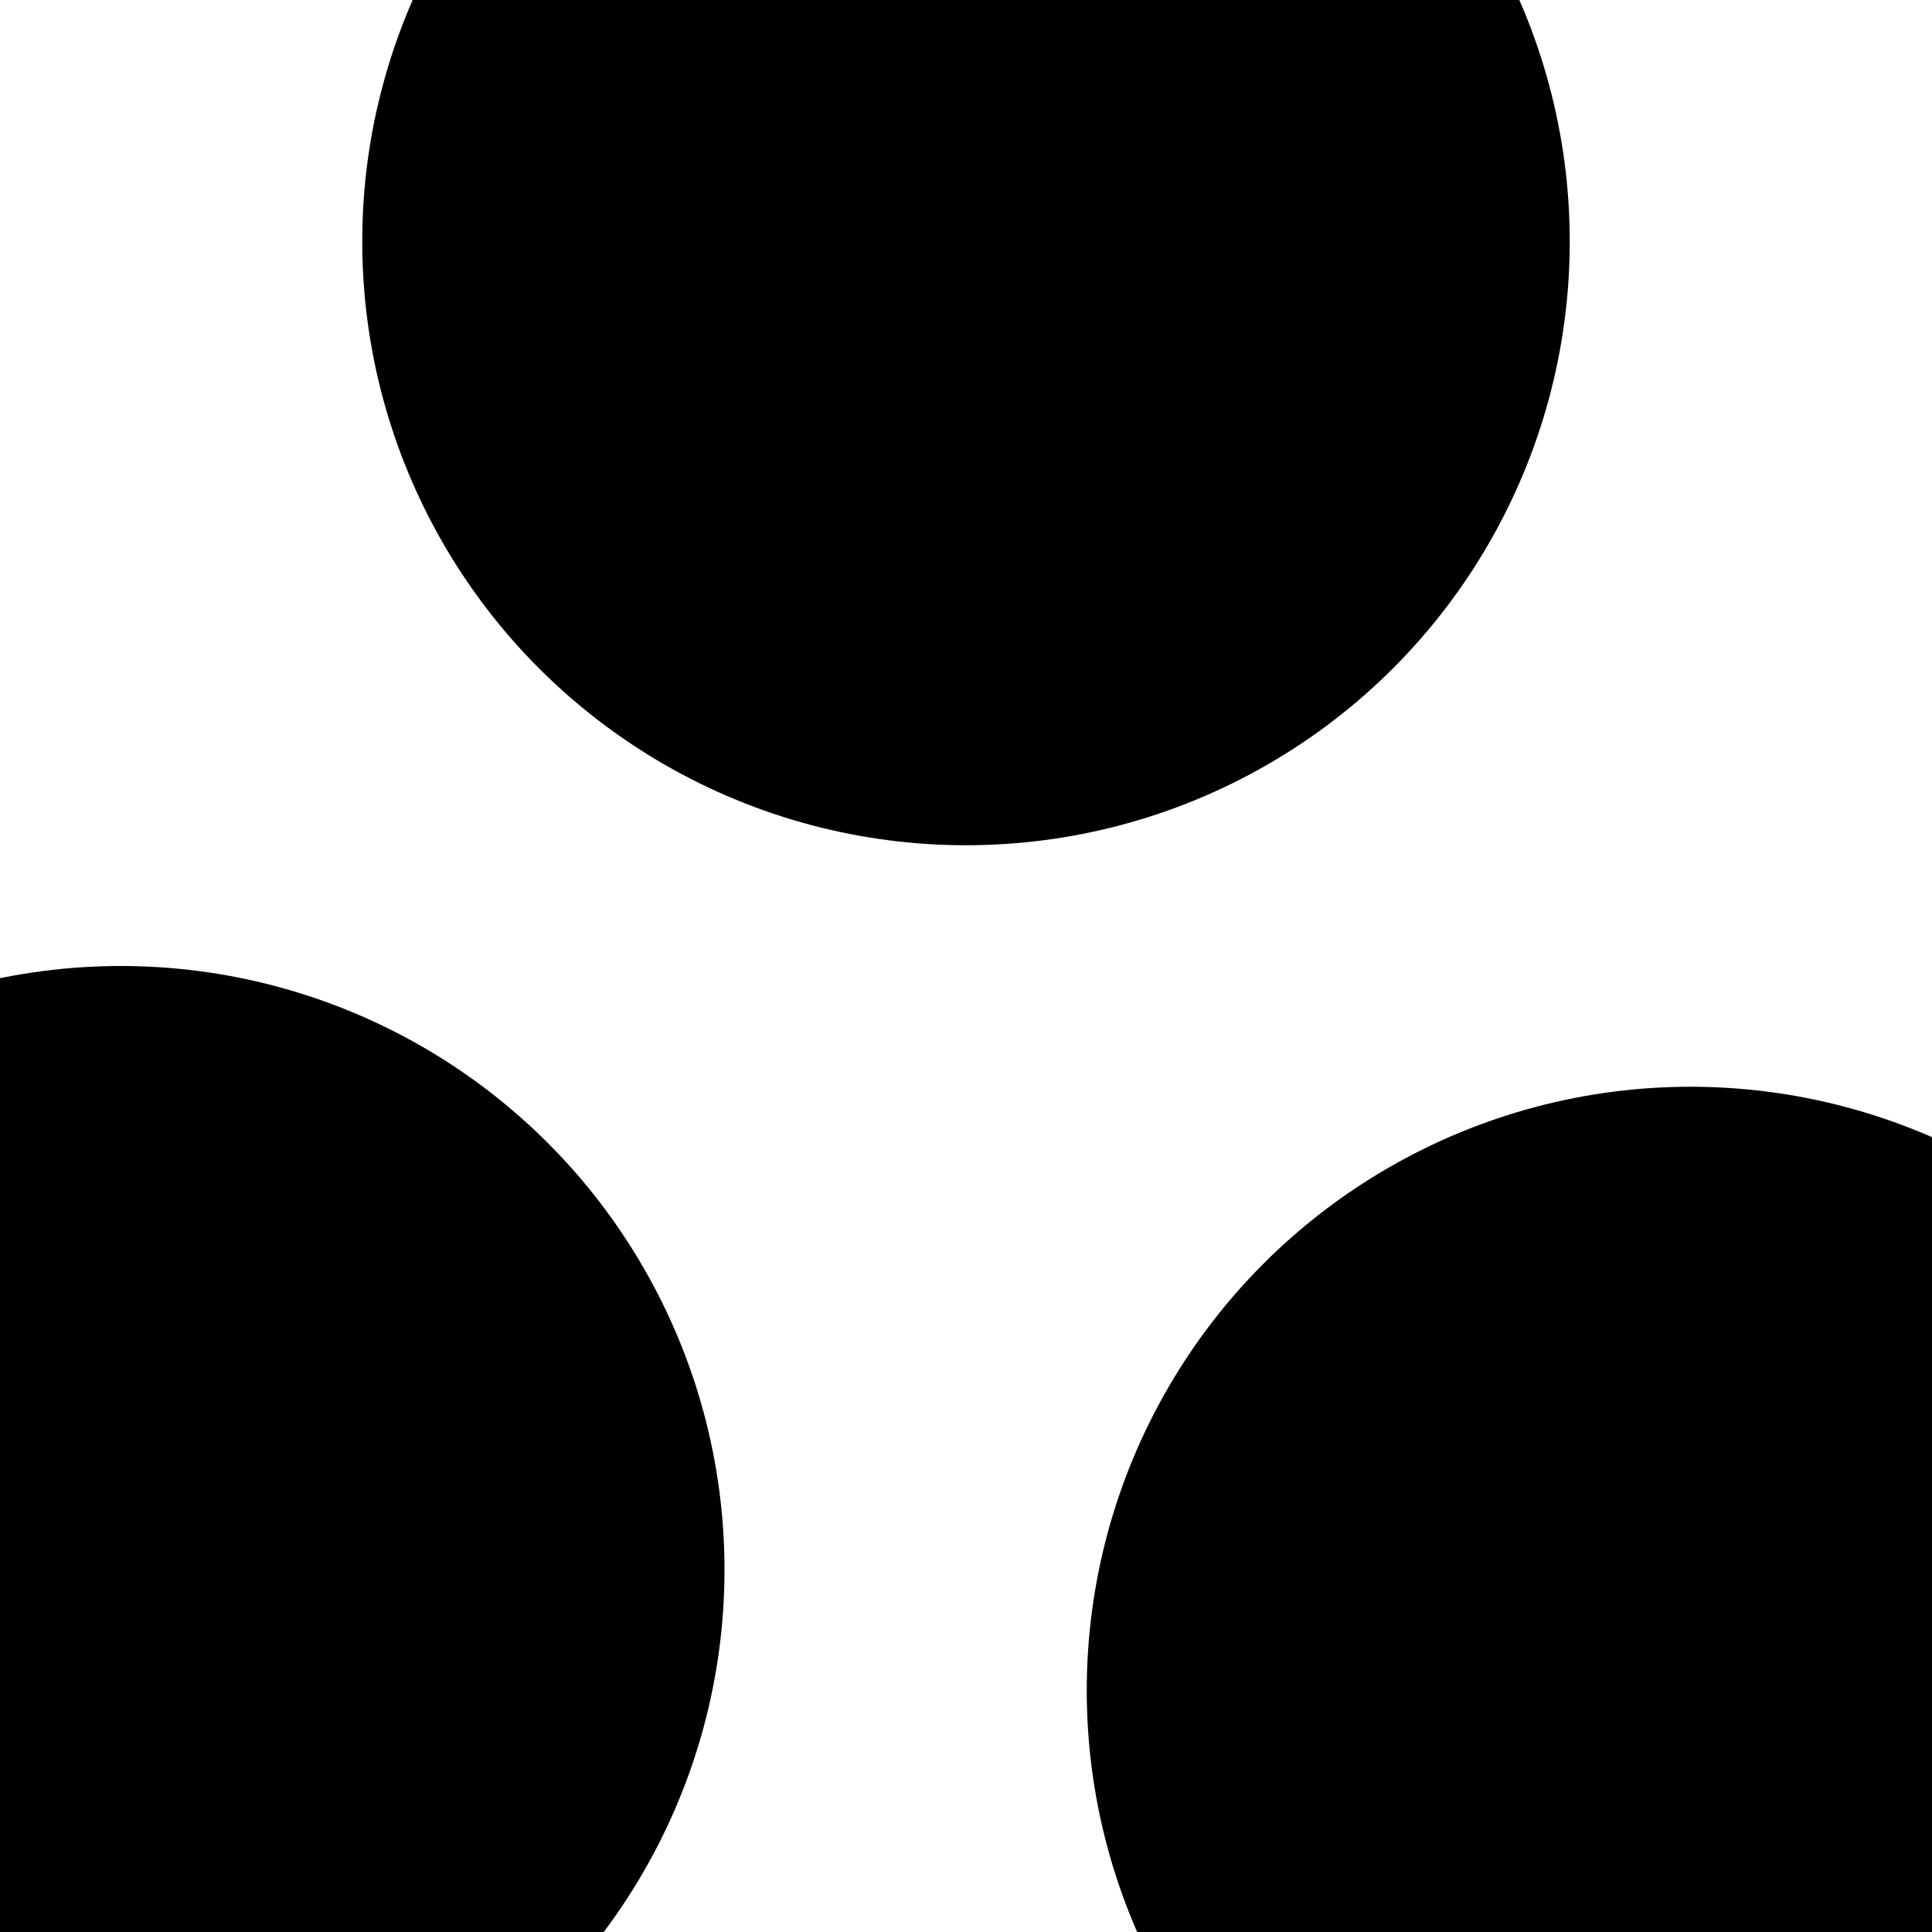 <svg xmlns="http://www.w3.org/2000/svg" version="1.1" xmlns:xlink="http://www.w3.org/1999/xlink" xmlns:svgjs="http://svgjs.dev/svgjs" viewBox="0 0 800 800">
    <defs>
        <filter id="blurry-filter" x="-100%" y="-100%" width="400%" height="400%" filterUnits="objectBoundingBox" primitiveUnits="userSpaceOnUse" color-interpolation-filters="sRGB">
            <feGaussianBlur stdDeviation="120" x="0%" y="0%" width="100%" height="100%" in="SourceGraphic" edgeMode="none" result="blur"></feGaussianBlur>
        </filter>
    </defs>
    <g filter="url(#blurry-filter)">
        <ellipse rx="250" ry="250" cx="400" cy="100" fill="hsla(250, 99%, 54%, 0.8)"></ellipse>
        <ellipse rx="250" ry="250" cx="50" cy="650" fill="hsla(180, 72%, 60%, 0.8)"></ellipse>
        <ellipse rx="250" ry="250" cx="700" cy="700" fill="hsla(270, 87%, 47%, 0.8)"></ellipse>
    </g>
</svg>
